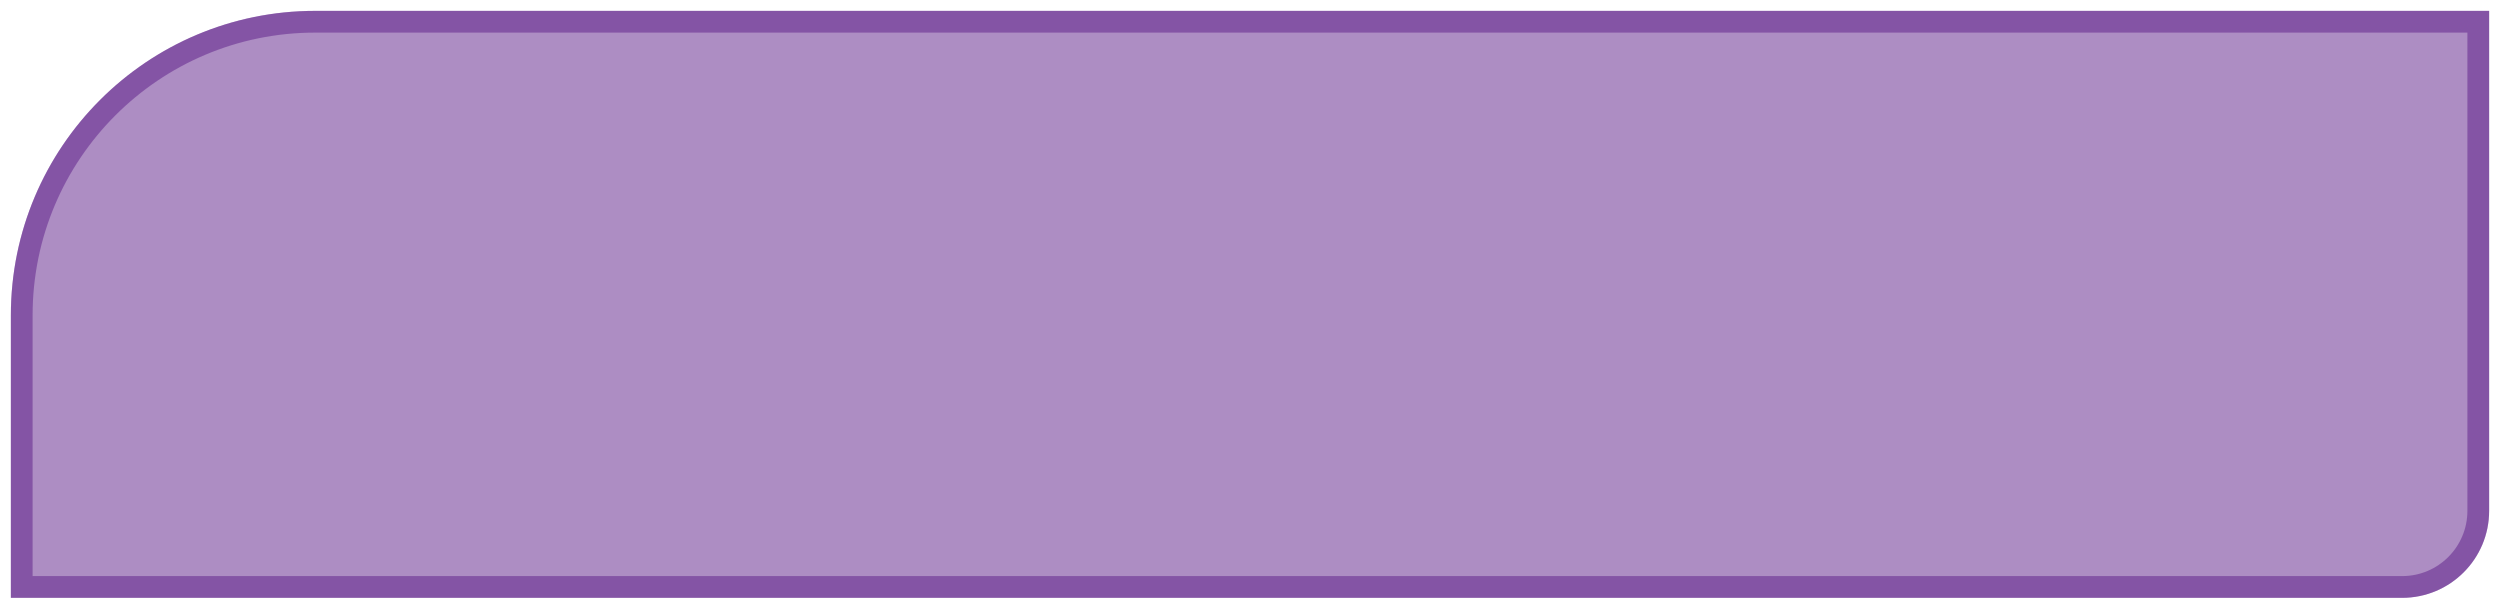 <svg width="115" height="28" viewBox="0 0 115 28" fill="none" xmlns="http://www.w3.org/2000/svg">
<path fill-rule="evenodd" clip-rule="evenodd" d="M0.5 14.5C0.5 6.768 6.768 0.5 14.5 0.5H114.5V17.986V23.5C114.5 25.709 112.709 27.5 110.5 27.5H0.5V14.5Z" fill="#5C1C88" fill-opacity="0.5"/>
<path d="M1 14.5C1 7.044 7.044 1 14.5 1H114V17.986V23.5C114 25.433 112.433 27 110.5 27H1V14.5Z" stroke="#5C1C88" stroke-opacity="0.5"/>
</svg>
